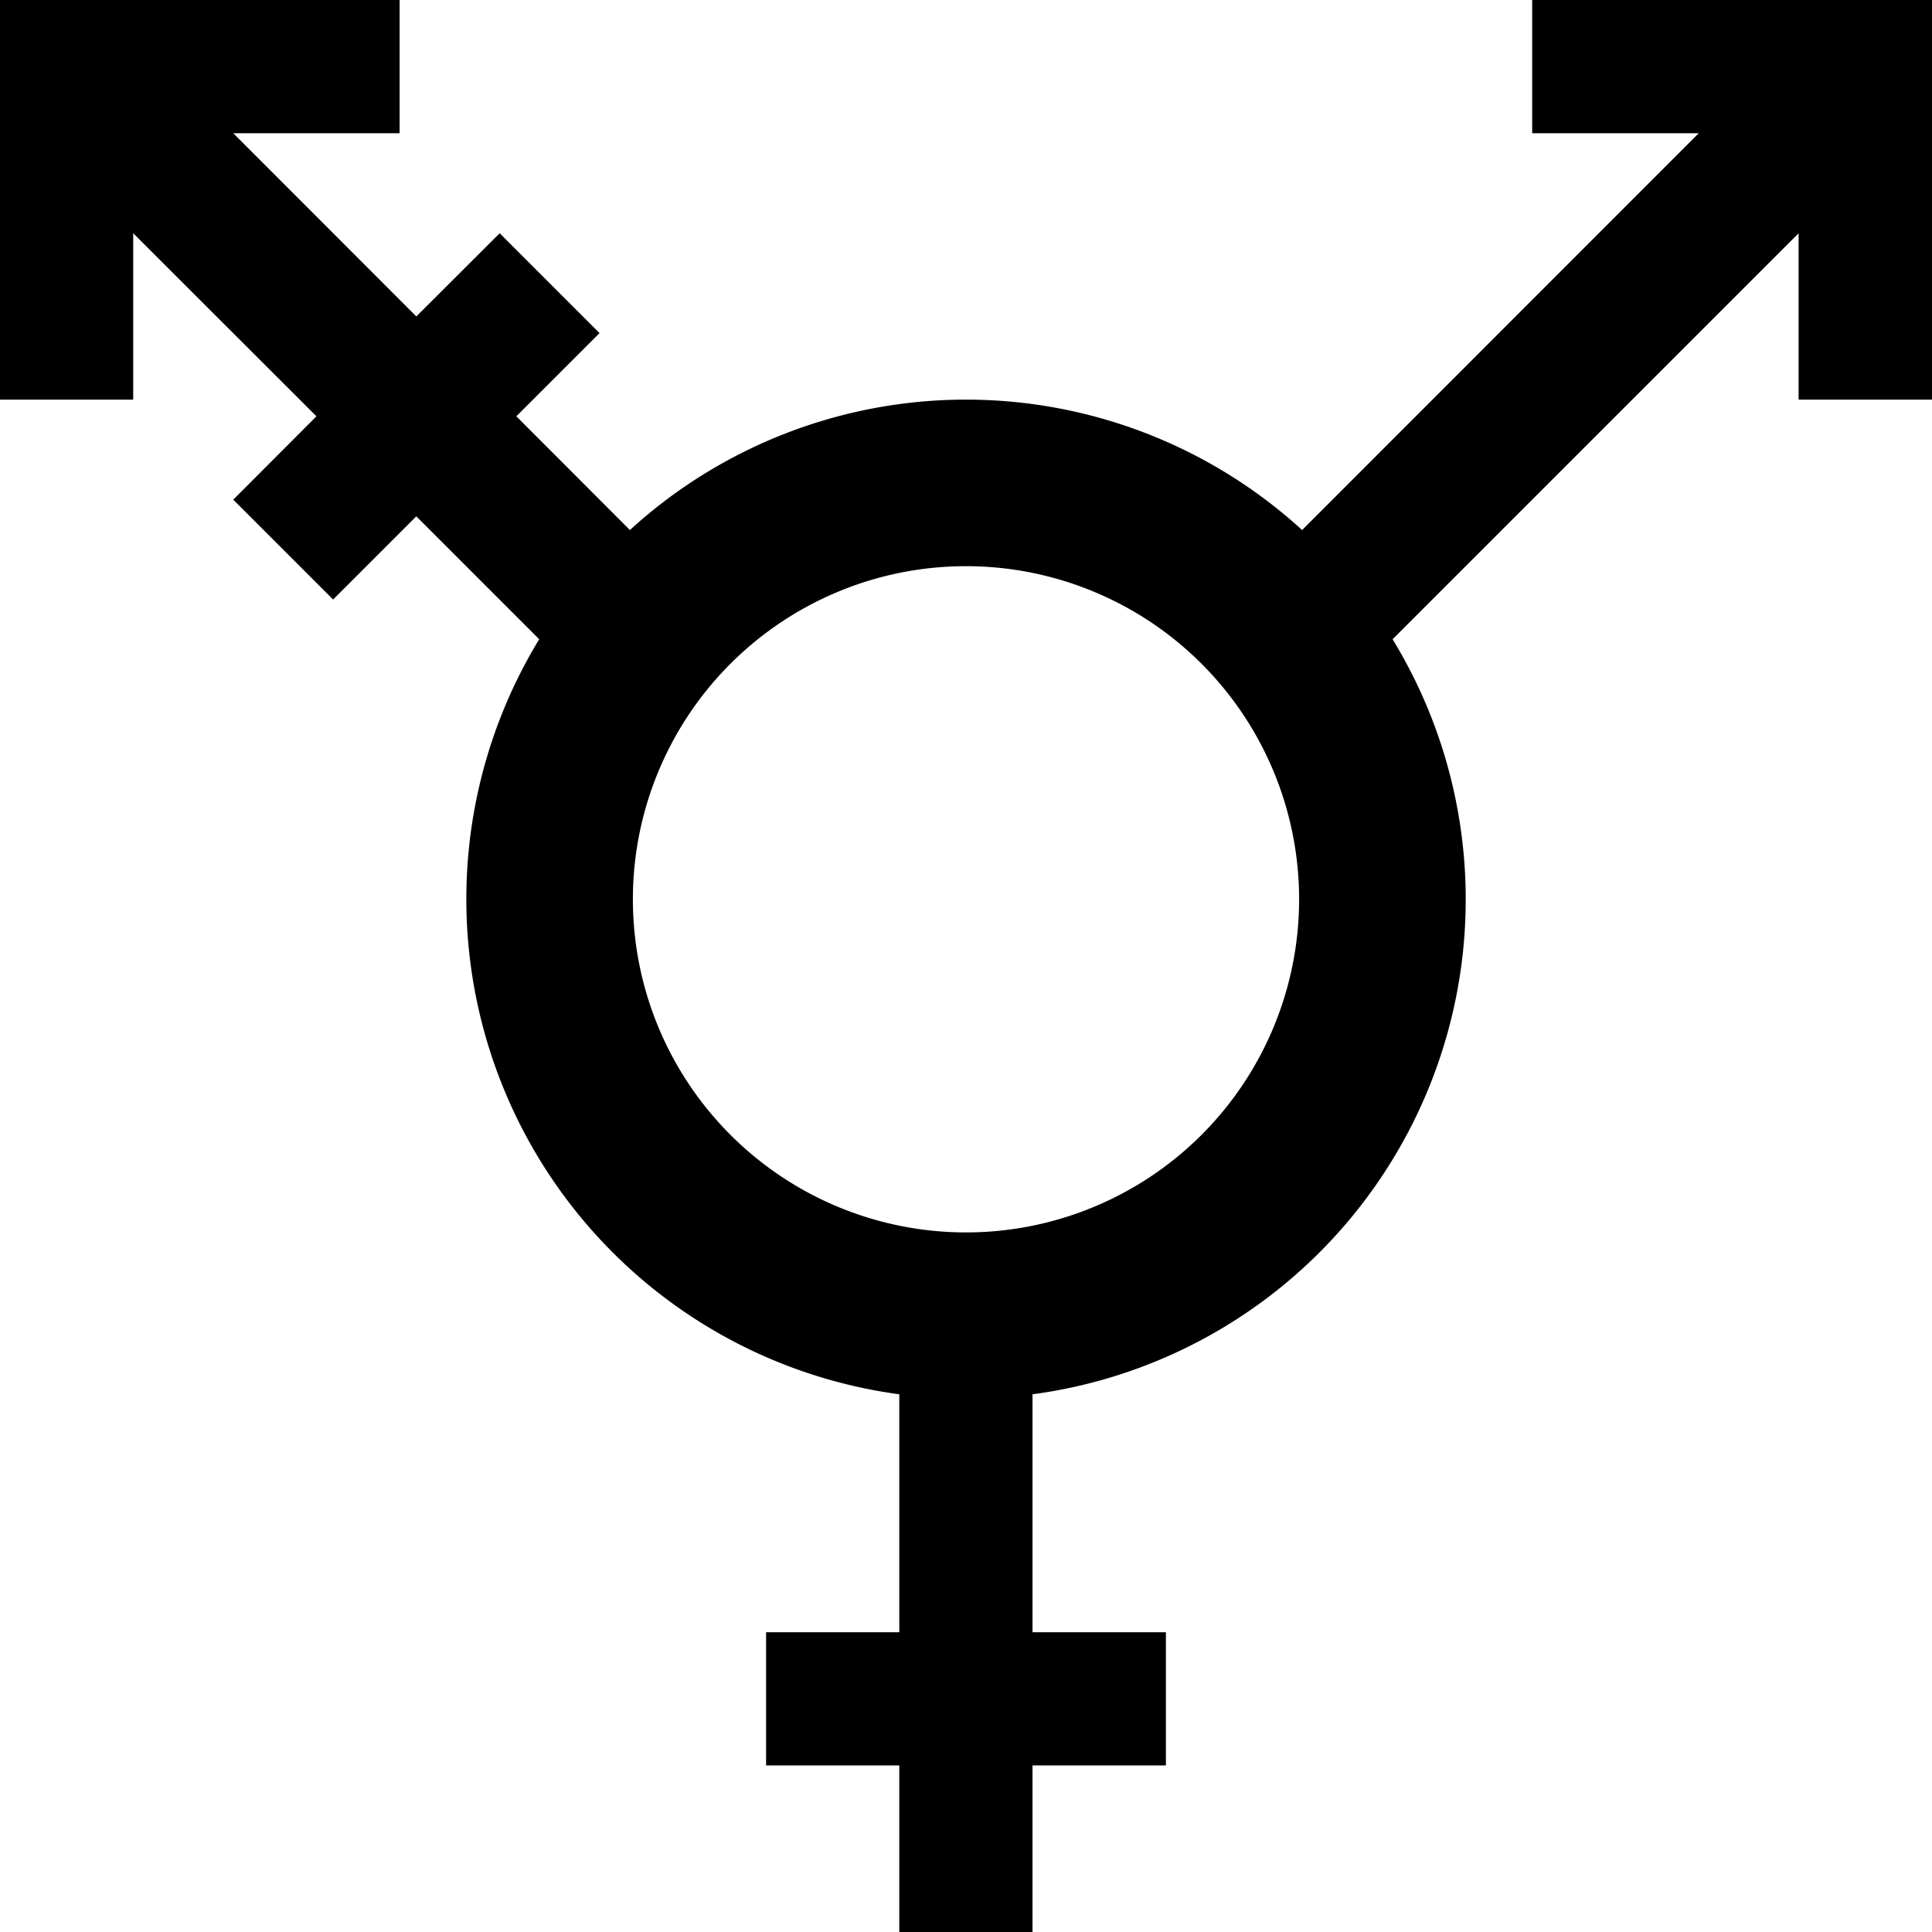 <svg xmlns="http://www.w3.org/2000/svg" viewBox="0 0 103.12 103.12"><title>lgbt</title><g id="Layer_2" data-name="Layer 2"><g id="Layer_1-2" data-name="Layer 1"><path d="M81.78,0V7.11h8.89L69.5,28.29a26.6,26.6,0,0,0-35.88,0l-6.06-6.07L32,17.78l-5.33-5.33-4.45,4.44L12.45,7.11h8.88V0H0V21.33H7.11V12.45l9.78,9.77-4.44,4.45L17.78,32l4.44-4.44,6.56,6.56A26.67,26.67,0,0,0,48,74.42v12.7H40.89v7.11H48v8.89h7.11V94.23h7.12V87.12H55.11V74.42a26.65,26.65,0,0,0,19.22-40.3L96,12.45v8.88h7.12V0ZM51.56,65.78A17.78,17.78,0,1,1,69.34,48,17.78,17.78,0,0,1,51.56,65.78Z"/></g></g></svg>